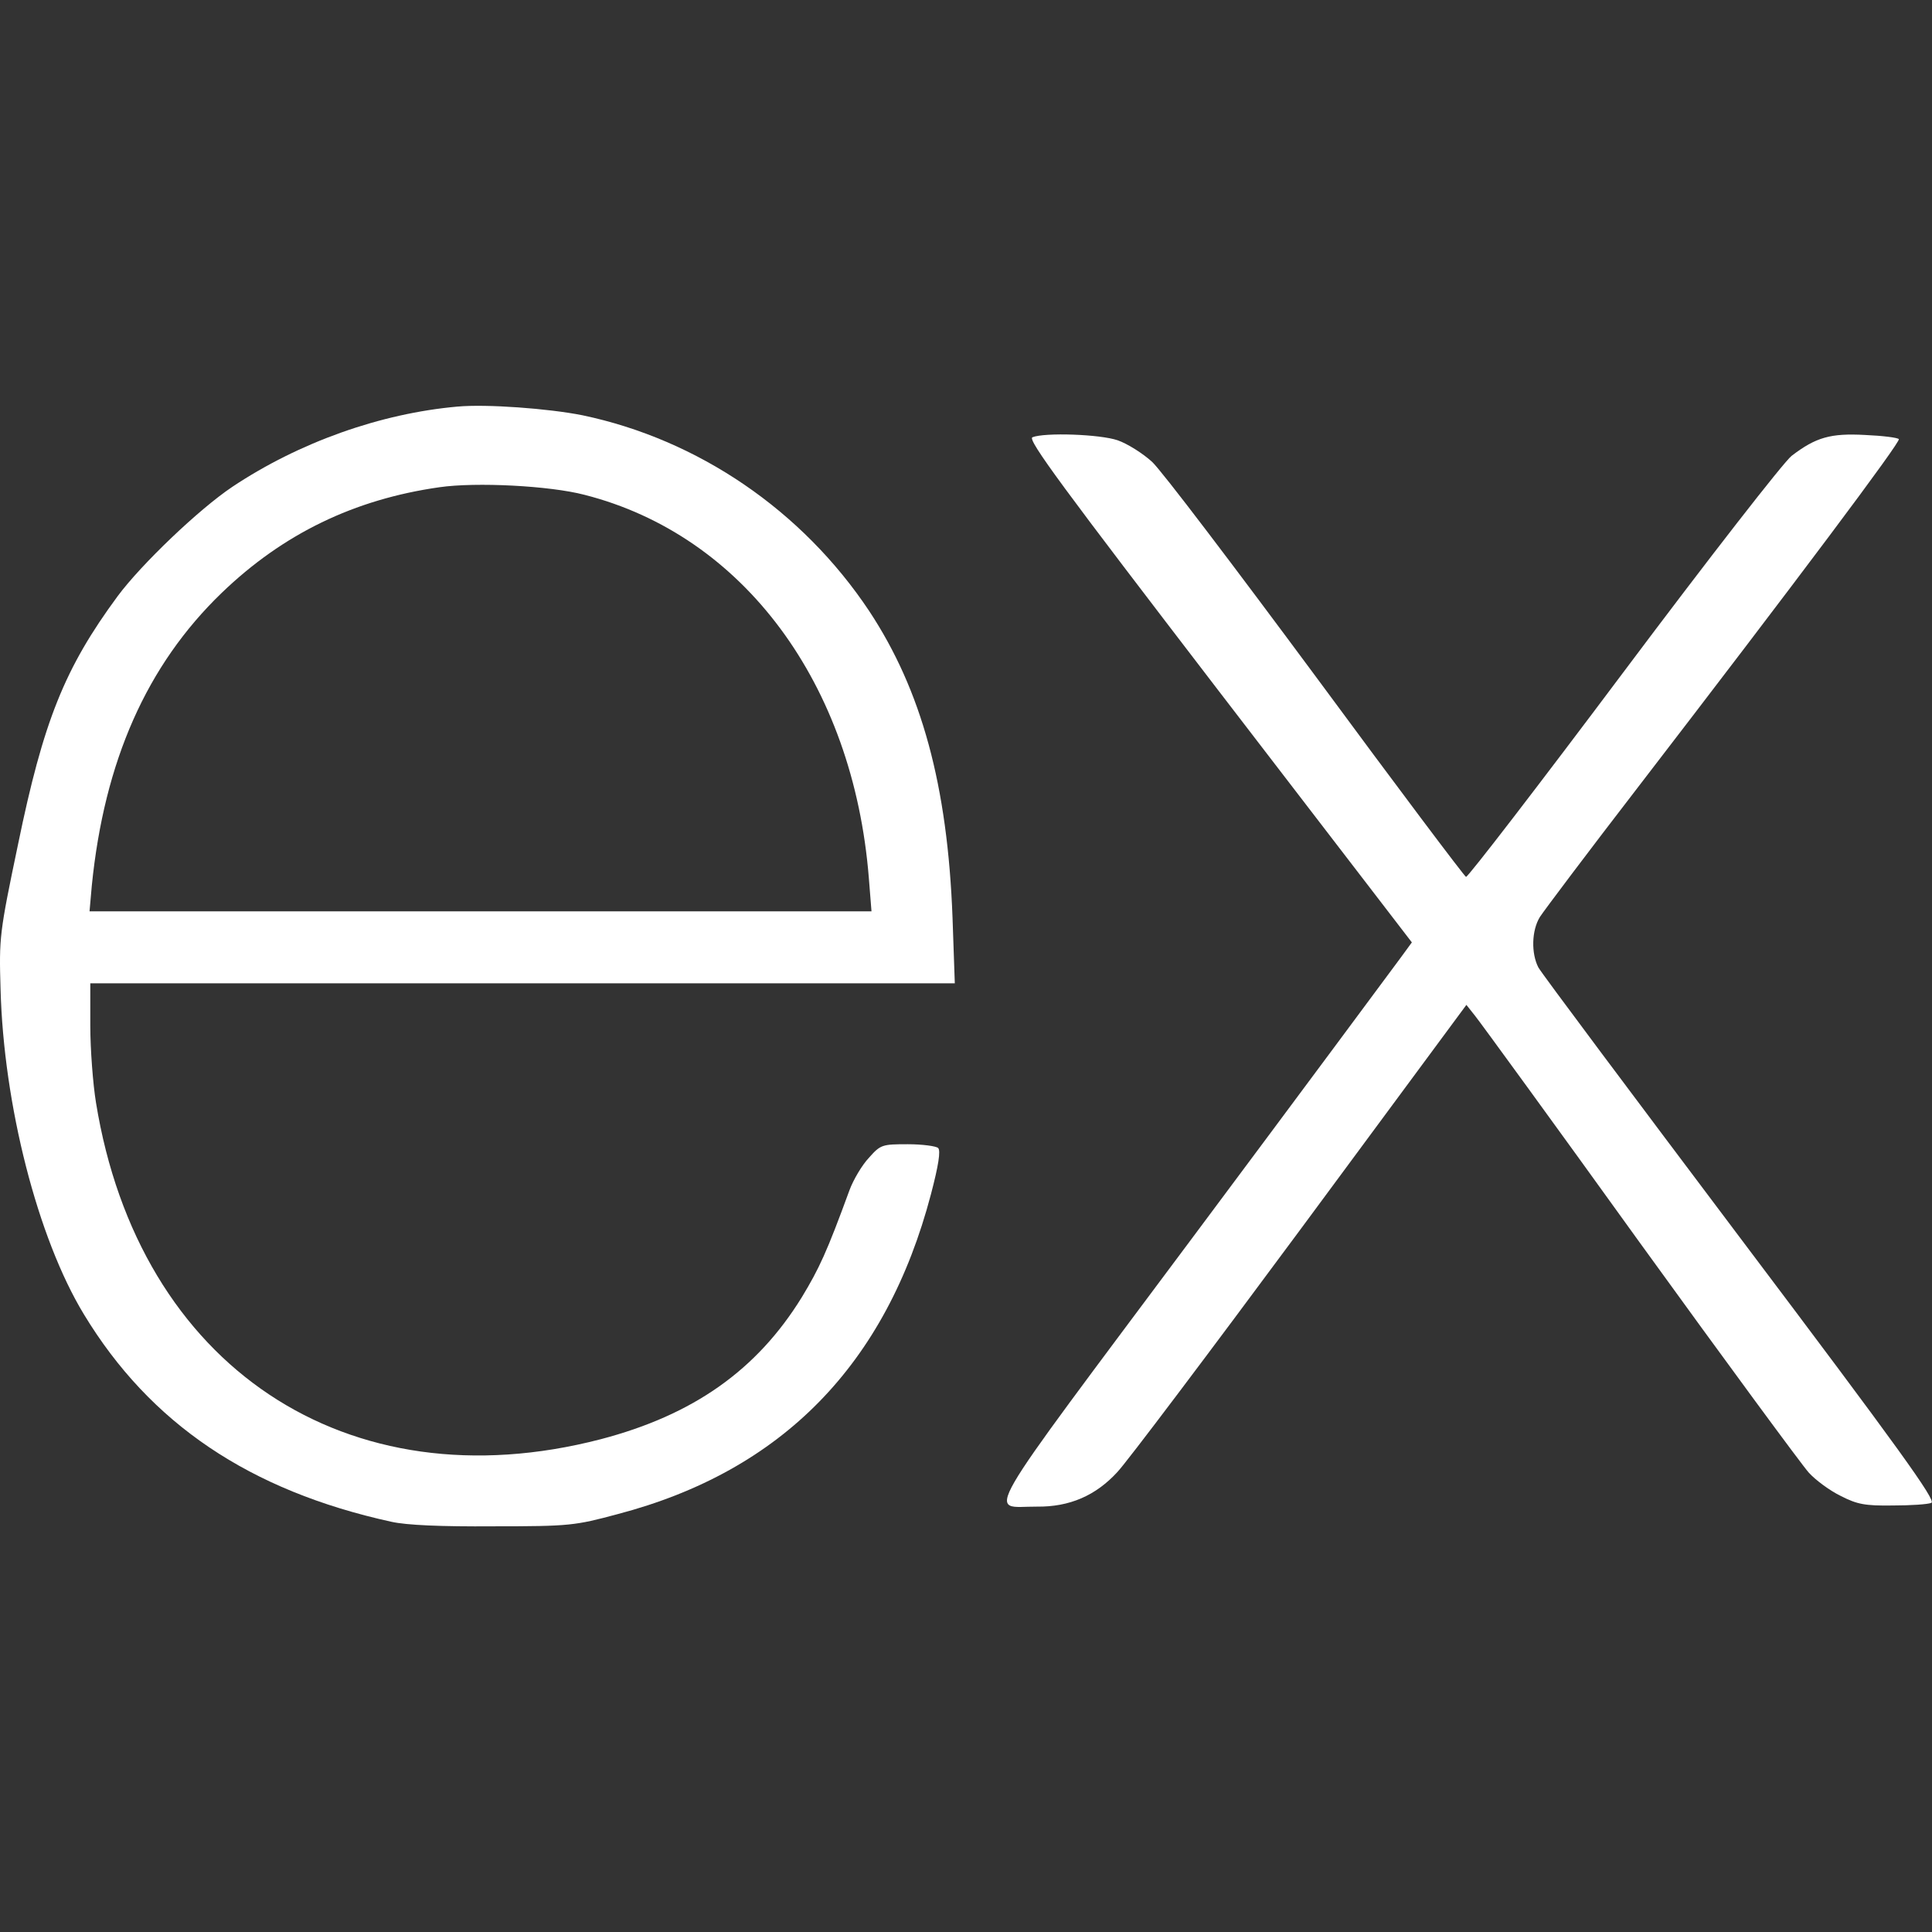 <?xml version="1.0" encoding="utf-8"?>
<svg xmlns="http://www.w3.org/2000/svg" viewBox="0 0 500 500">
  <rect x="0" y="0" width="500" height="500" fill="#333333" stroke="none"/>
  <g transform="matrix(0.098, 0, 0, -0.098, -0.151, 501.436)" fill="#000000" stroke="none">
    <path d="M1210 4043 c-203 -18 -418 -94 -595 -212 -88 -59 -240 -204 -303 -289 -140 -190 -196 -330 -263 -656 -49 -234 -50 -245 -46 -381 8 -306 98 -658 220 -859 175 -289 438 -466 812 -548 40 -9 131 -13 270 -12 202 0 215 2 327 32 435 114 710 396 828 845 20 76 26 115 19 122 -5 5 -42 10 -80 10 -68 0 -72 -1 -103 -36 -18 -19 -41 -58 -51 -85 -60 -164 -80 -207 -126 -283 -119 -193 -287 -311 -531 -375 -670 -174 -1220 192 -1333 889 -8 49 -15 141 -15 203 l0 112 1142 0 1141 0 -6 173 c-13 350 -82 601 -220 810 -177 266 -452 453 -757 517 -90 18 -254 30 -330 23z m335 -233 c420 -107 710 -499 751 -1012 l7 -88 -1033 0 -1032 0 6 68 c33 329 145 582 343 773 162 156 350 247 575 279 97 14 291 4 383 -20z" style="fill: rgb(255, 255, 255);"/>
    <path d="M2728 3962 c-14 -6 81 -134 492 -670 l510 -664 -30 -41 c-17 -23 -263 -355 -548 -737 -578 -775 -541 -711 -412 -712 86 -1 155 29 212 91 24 25 241 313 483 640 l439 594 23 -29 c13 -16 209 -285 435 -599 227 -314 428 -587 446 -607 18 -20 56 -48 85 -62 43 -22 64 -26 136 -25 48 0 94 3 103 7 13 6 -84 141 -503 697 -286 380 -527 702 -535 717 -19 37 -18 97 4 133 11 17 126 170 257 340 423 550 697 916 691 922 -3 4 -43 9 -89 11 -91 5 -130 -6 -194 -55 -20 -15 -220 -272 -444 -571 -224 -299 -411 -542 -416 -541 -4 1 -183 239 -396 528 -214 289 -408 545 -433 568 -24 22 -65 48 -91 57 -47 16 -192 21 -225 8z" style="fill: rgb(255, 255, 255);"/>
  </g>
</svg>